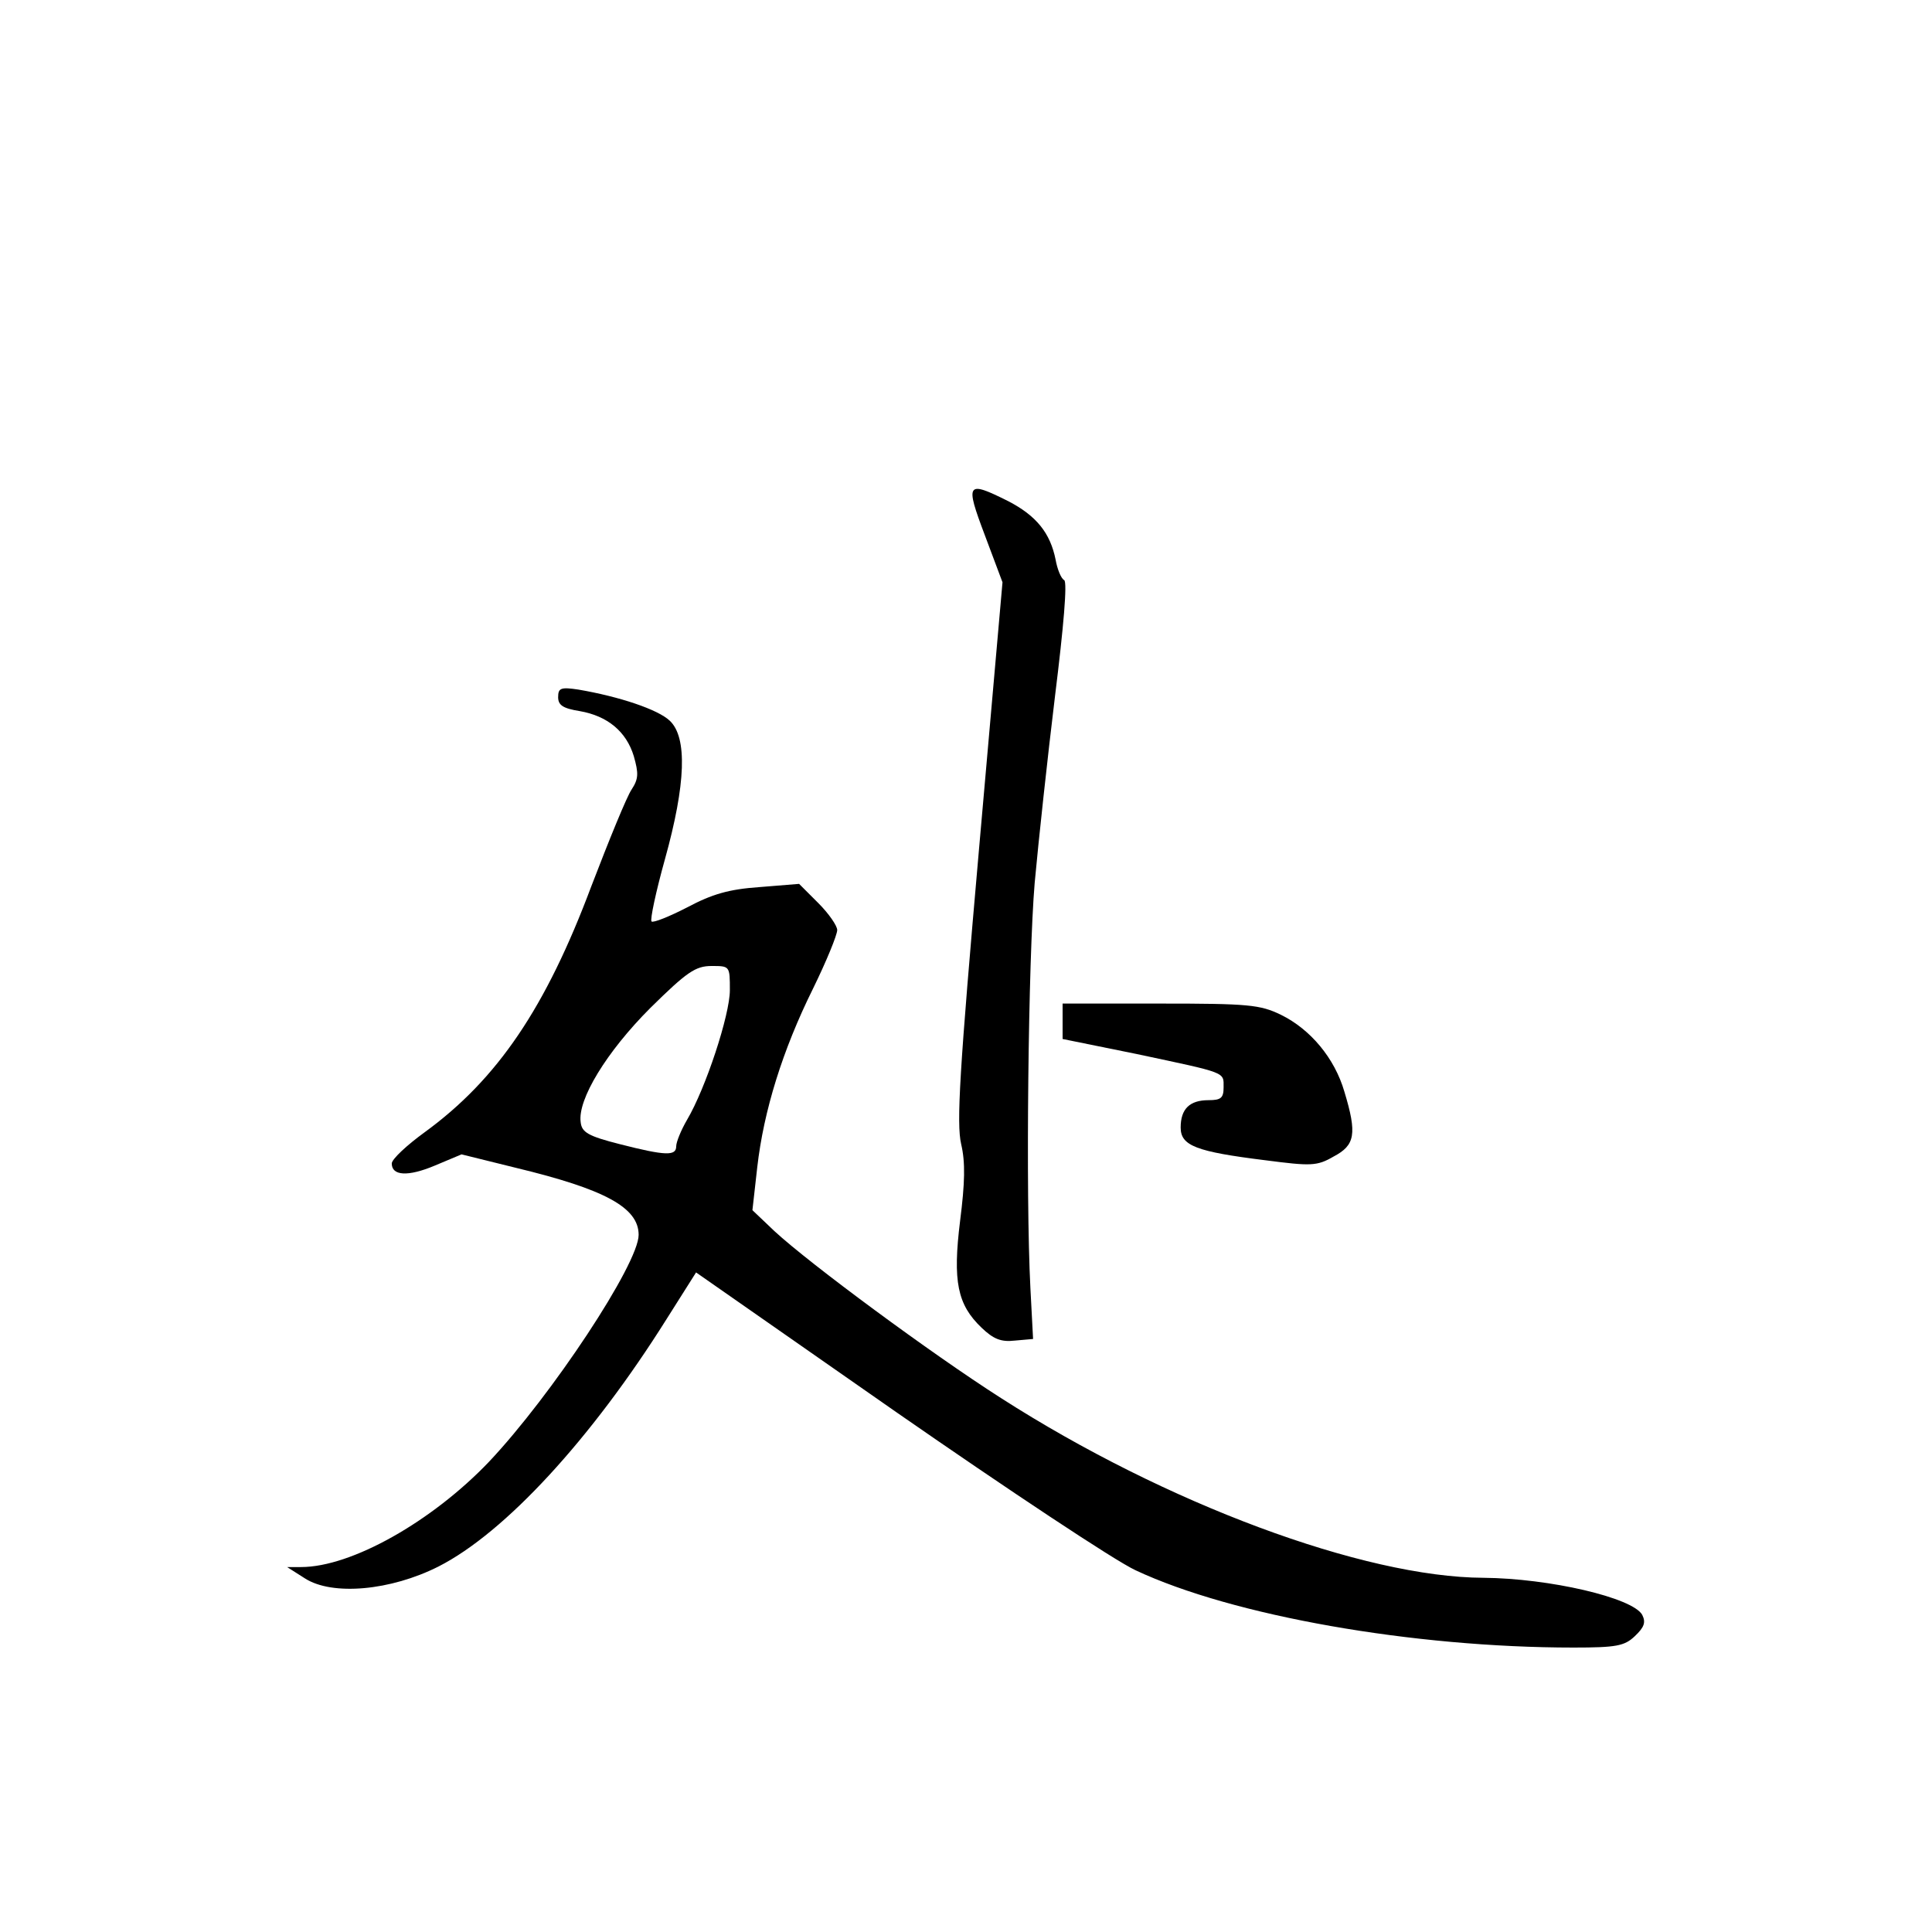 <?xml version="1.0" standalone="no"?>
<!DOCTYPE svg PUBLIC "-//W3C//DTD SVG 20010904//EN"
 "http://www.w3.org/TR/2001/REC-SVG-20010904/DTD/svg10.dtd">
<svg version="1.0" xmlns="http://www.w3.org/2000/svg"
 width="360pt" height="360pt" viewBox="0 0 360 360"
 preserveAspectRatio="xMidYMid meet">
<g transform="translate(0,360) scale(0.1,-0.1)"
fill="#000000" stroke="none">
<path d="M1835 2603 l33 -88 -44 -500 c-36 -410 -42 -508 -33 -547 8 -34 7
-72 -2 -143 -14 -113 -5 -156 40 -199 22 -21 36 -27 62 -24 l34 3 -5 95 c-9
174 -4 613 8 755 7 77 24 234 38 349 16 129 23 211 17 215 -6 3 -13 21 -16 38
-10 50 -36 82 -88 109 -78 39 -81 35 -44 -63z"/>
<path d="M1040 2301 c0 -15 9 -21 40 -26 52 -9 87 -38 101 -84 9 -32 9 -42 -4
-62 -9 -13 -42 -94 -75 -180 -85 -227 -175 -360 -311 -459 -33 -24 -61 -50
-61 -58 0 -23 30 -25 80 -4 l50 21 101 -25 c166 -40 229 -74 229 -125 0 -54
-162 -299 -279 -423 -106 -111 -256 -196 -350 -196 l-26 0 33 -21 c51 -33 160
-23 249 22 124 63 285 238 425 461 l55 87 374 -261 c206 -143 406 -276 445
-294 181 -85 517 -144 816 -144 80 0 95 3 114 21 18 17 21 26 14 40 -18 32
-173 68 -296 69 -223 1 -592 138 -899 335 -130 83 -356 250 -422 311 l-41 39
9 80 c12 105 47 218 104 333 25 51 45 100 45 109 0 8 -16 31 -35 50 l-36 36
-74 -6 c-57 -4 -88 -13 -135 -38 -33 -17 -63 -29 -66 -26 -3 3 8 55 25 116 39
140 42 227 9 258 -22 21 -94 45 -170 58 -33 5 -38 3 -38 -14z m320 -546 c0
-46 -45 -183 -80 -242 -11 -19 -20 -41 -20 -49 0 -18 -19 -18 -105 4 -59 15
-71 22 -73 41 -6 42 48 131 130 213 68 67 84 78 114 78 34 0 34 0 34 -45z"/>
<path d="M1980 1697 l0 -33 138 -28 c169 -36 162 -33 162 -62 0 -20 -5 -24
-28 -24 -35 0 -52 -16 -52 -51 0 -34 29 -45 158 -61 85 -11 96 -11 127 7 40
21 44 42 20 121 -18 62 -63 116 -118 143 -39 19 -61 21 -225 21 l-182 0 0 -33z"/>
</g>
</svg>
